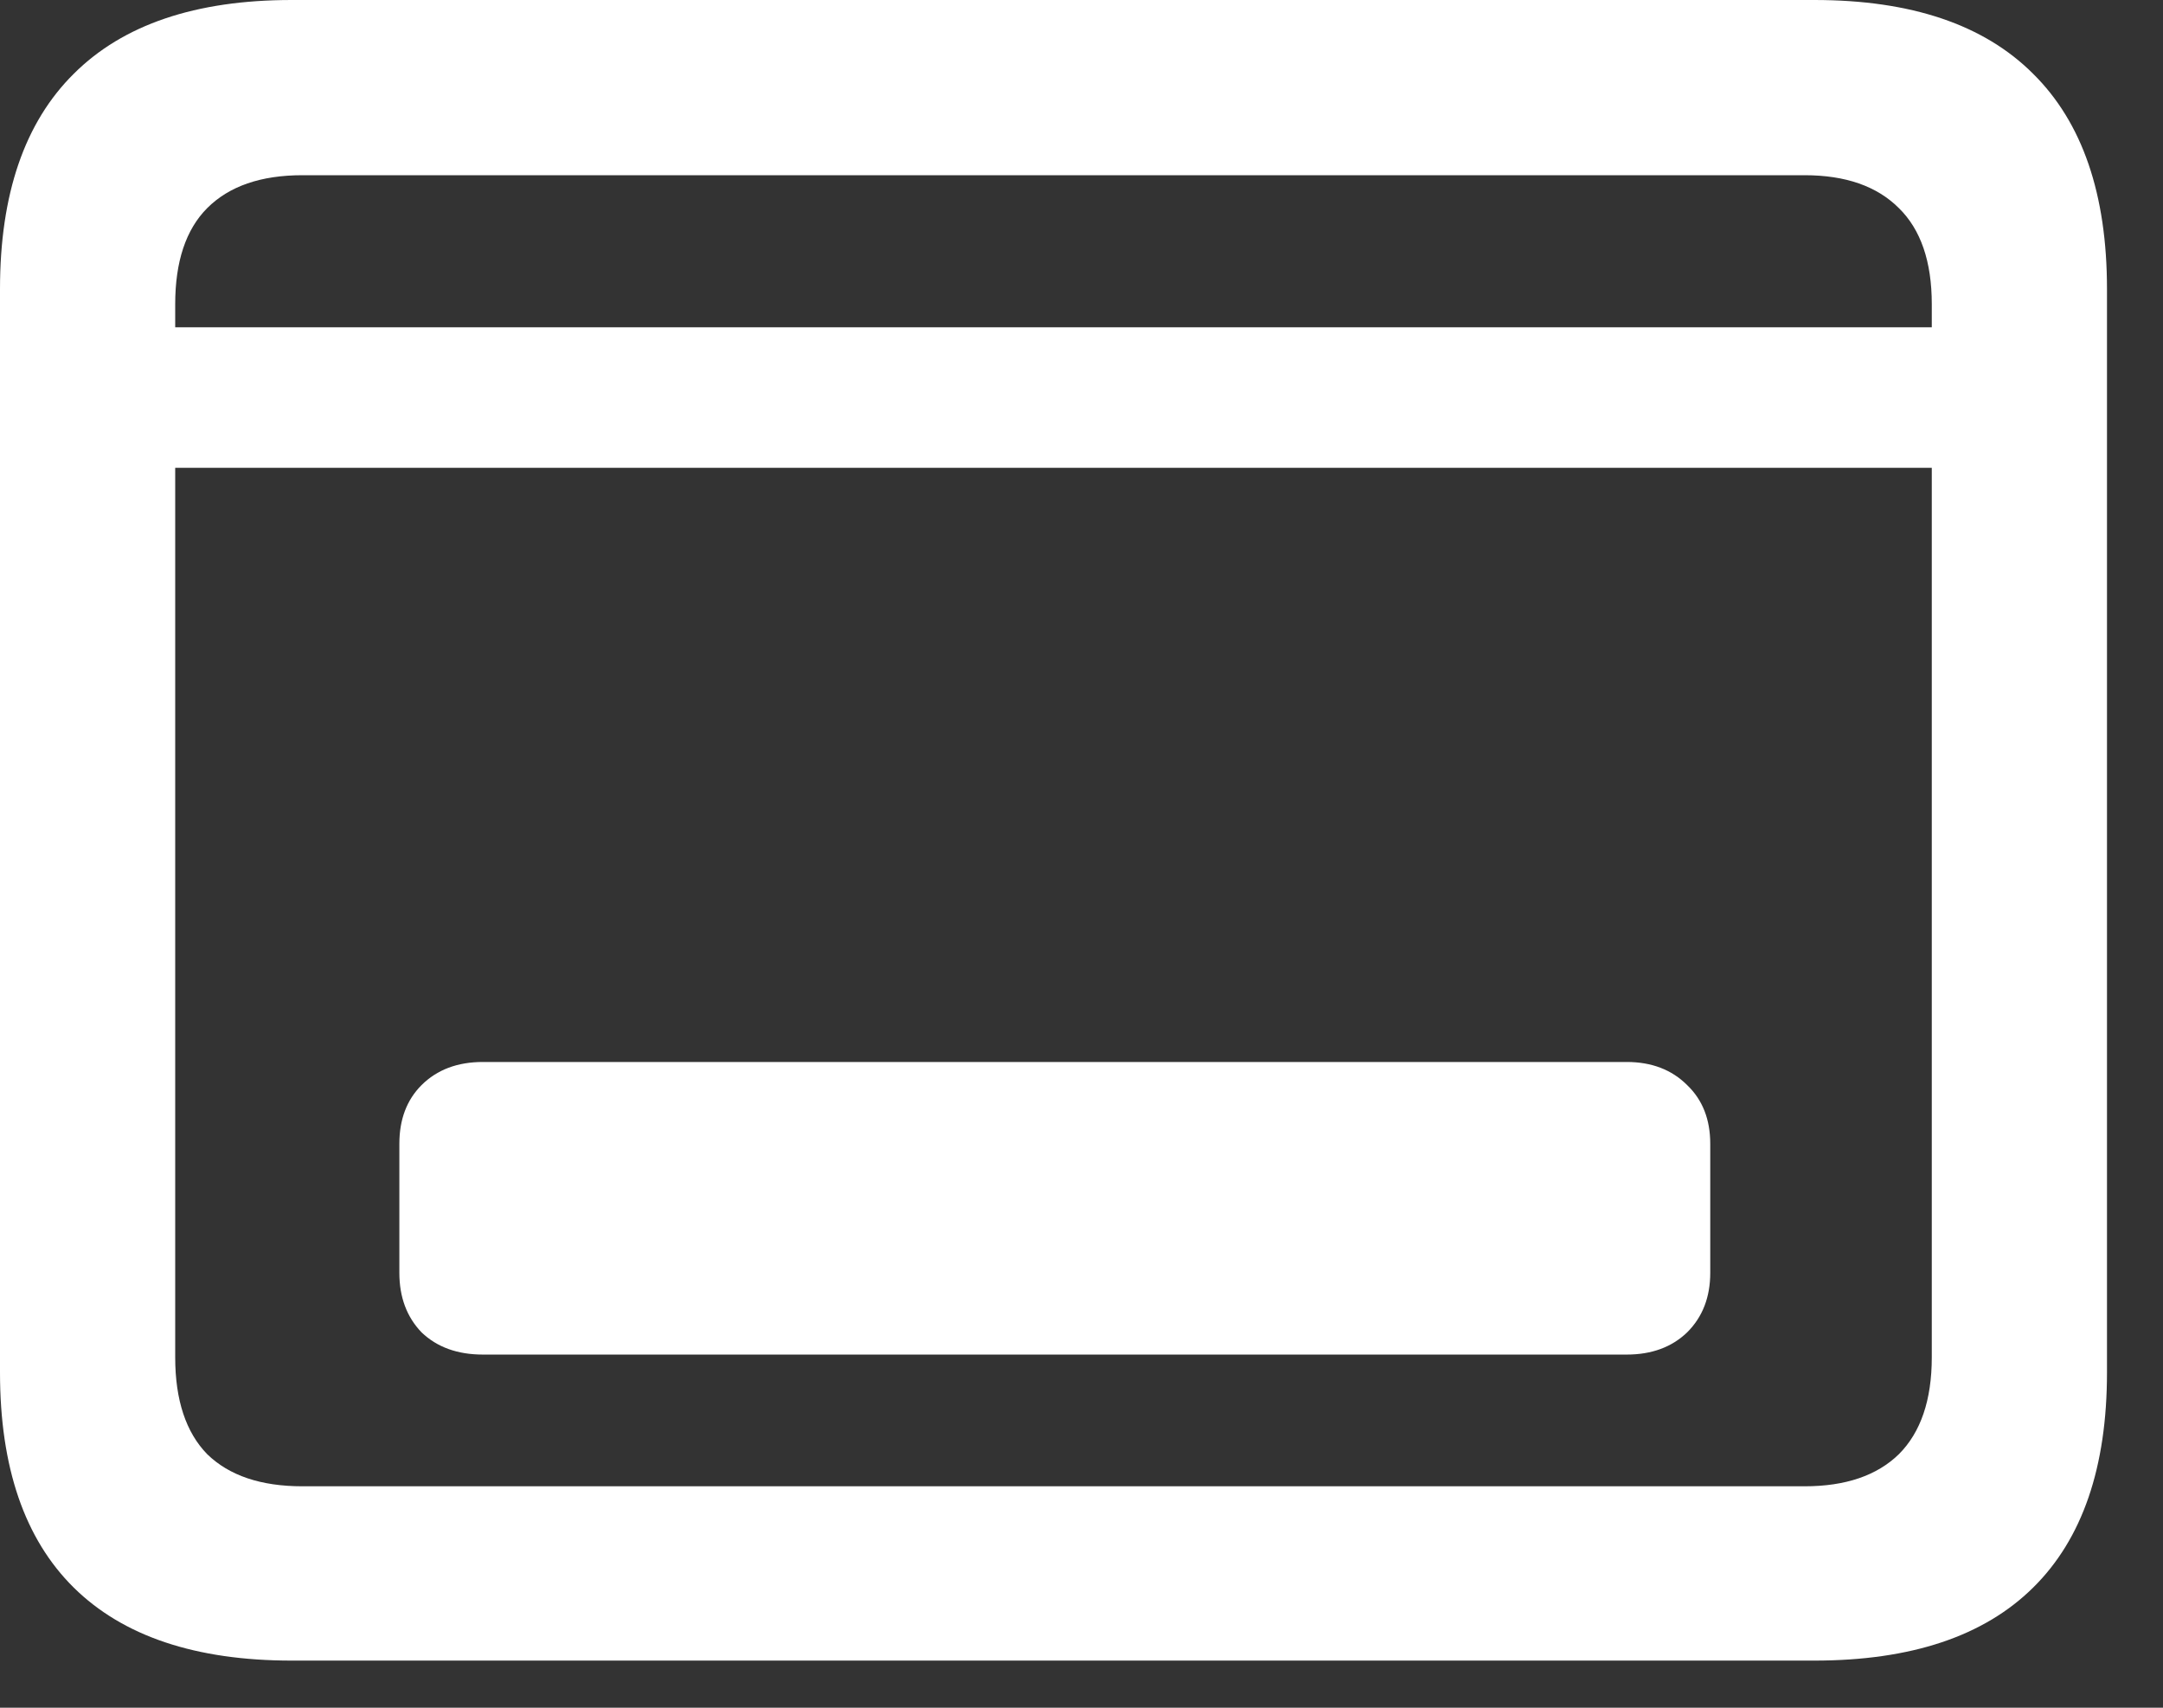 <svg width="19" height="15" viewBox="0 0 19 15" fill="none" xmlns="http://www.w3.org/2000/svg">
<rect x="0" y="0" width="19" height="15" fill="#333333" stroke="none"/>
<path d="M0.898 2.875H17.609V4.109H0.898V2.875ZM2.562 14.586C1.719 14.586 1.081 14.372 0.648 13.945C0.216 13.518 0 12.888 0 12.055V2.539C0 1.706 0.216 1.076 0.648 0.648C1.081 0.216 1.719 0 2.562 0H15.938C16.787 0 17.427 0.216 17.859 0.648C18.292 1.076 18.508 1.706 18.508 2.539V12.055C18.508 12.888 18.292 13.518 17.859 13.945C17.427 14.372 16.787 14.586 15.938 14.586H2.562ZM2.656 13.055H15.852C16.211 13.055 16.487 12.961 16.68 12.773C16.872 12.581 16.969 12.297 16.969 11.922V2.672C16.969 2.297 16.872 2.016 16.68 1.828C16.487 1.635 16.211 1.539 15.852 1.539H2.656C2.292 1.539 2.013 1.635 1.82 1.828C1.633 2.016 1.539 2.297 1.539 2.672V11.922C1.539 12.297 1.633 12.581 1.82 12.773C2.013 12.961 2.292 13.055 2.656 13.055ZM3.508 11.18V10.047C3.508 9.833 3.573 9.661 3.703 9.531C3.839 9.396 4.018 9.328 4.242 9.328H14.289C14.508 9.328 14.685 9.396 14.82 9.531C14.956 9.661 15.023 9.833 15.023 10.047V11.18C15.023 11.393 14.956 11.568 14.82 11.703C14.685 11.833 14.508 11.898 14.289 11.898H4.242C4.018 11.898 3.839 11.833 3.703 11.703C3.573 11.568 3.508 11.393 3.508 11.18Z" fill="white"/>
</svg>

